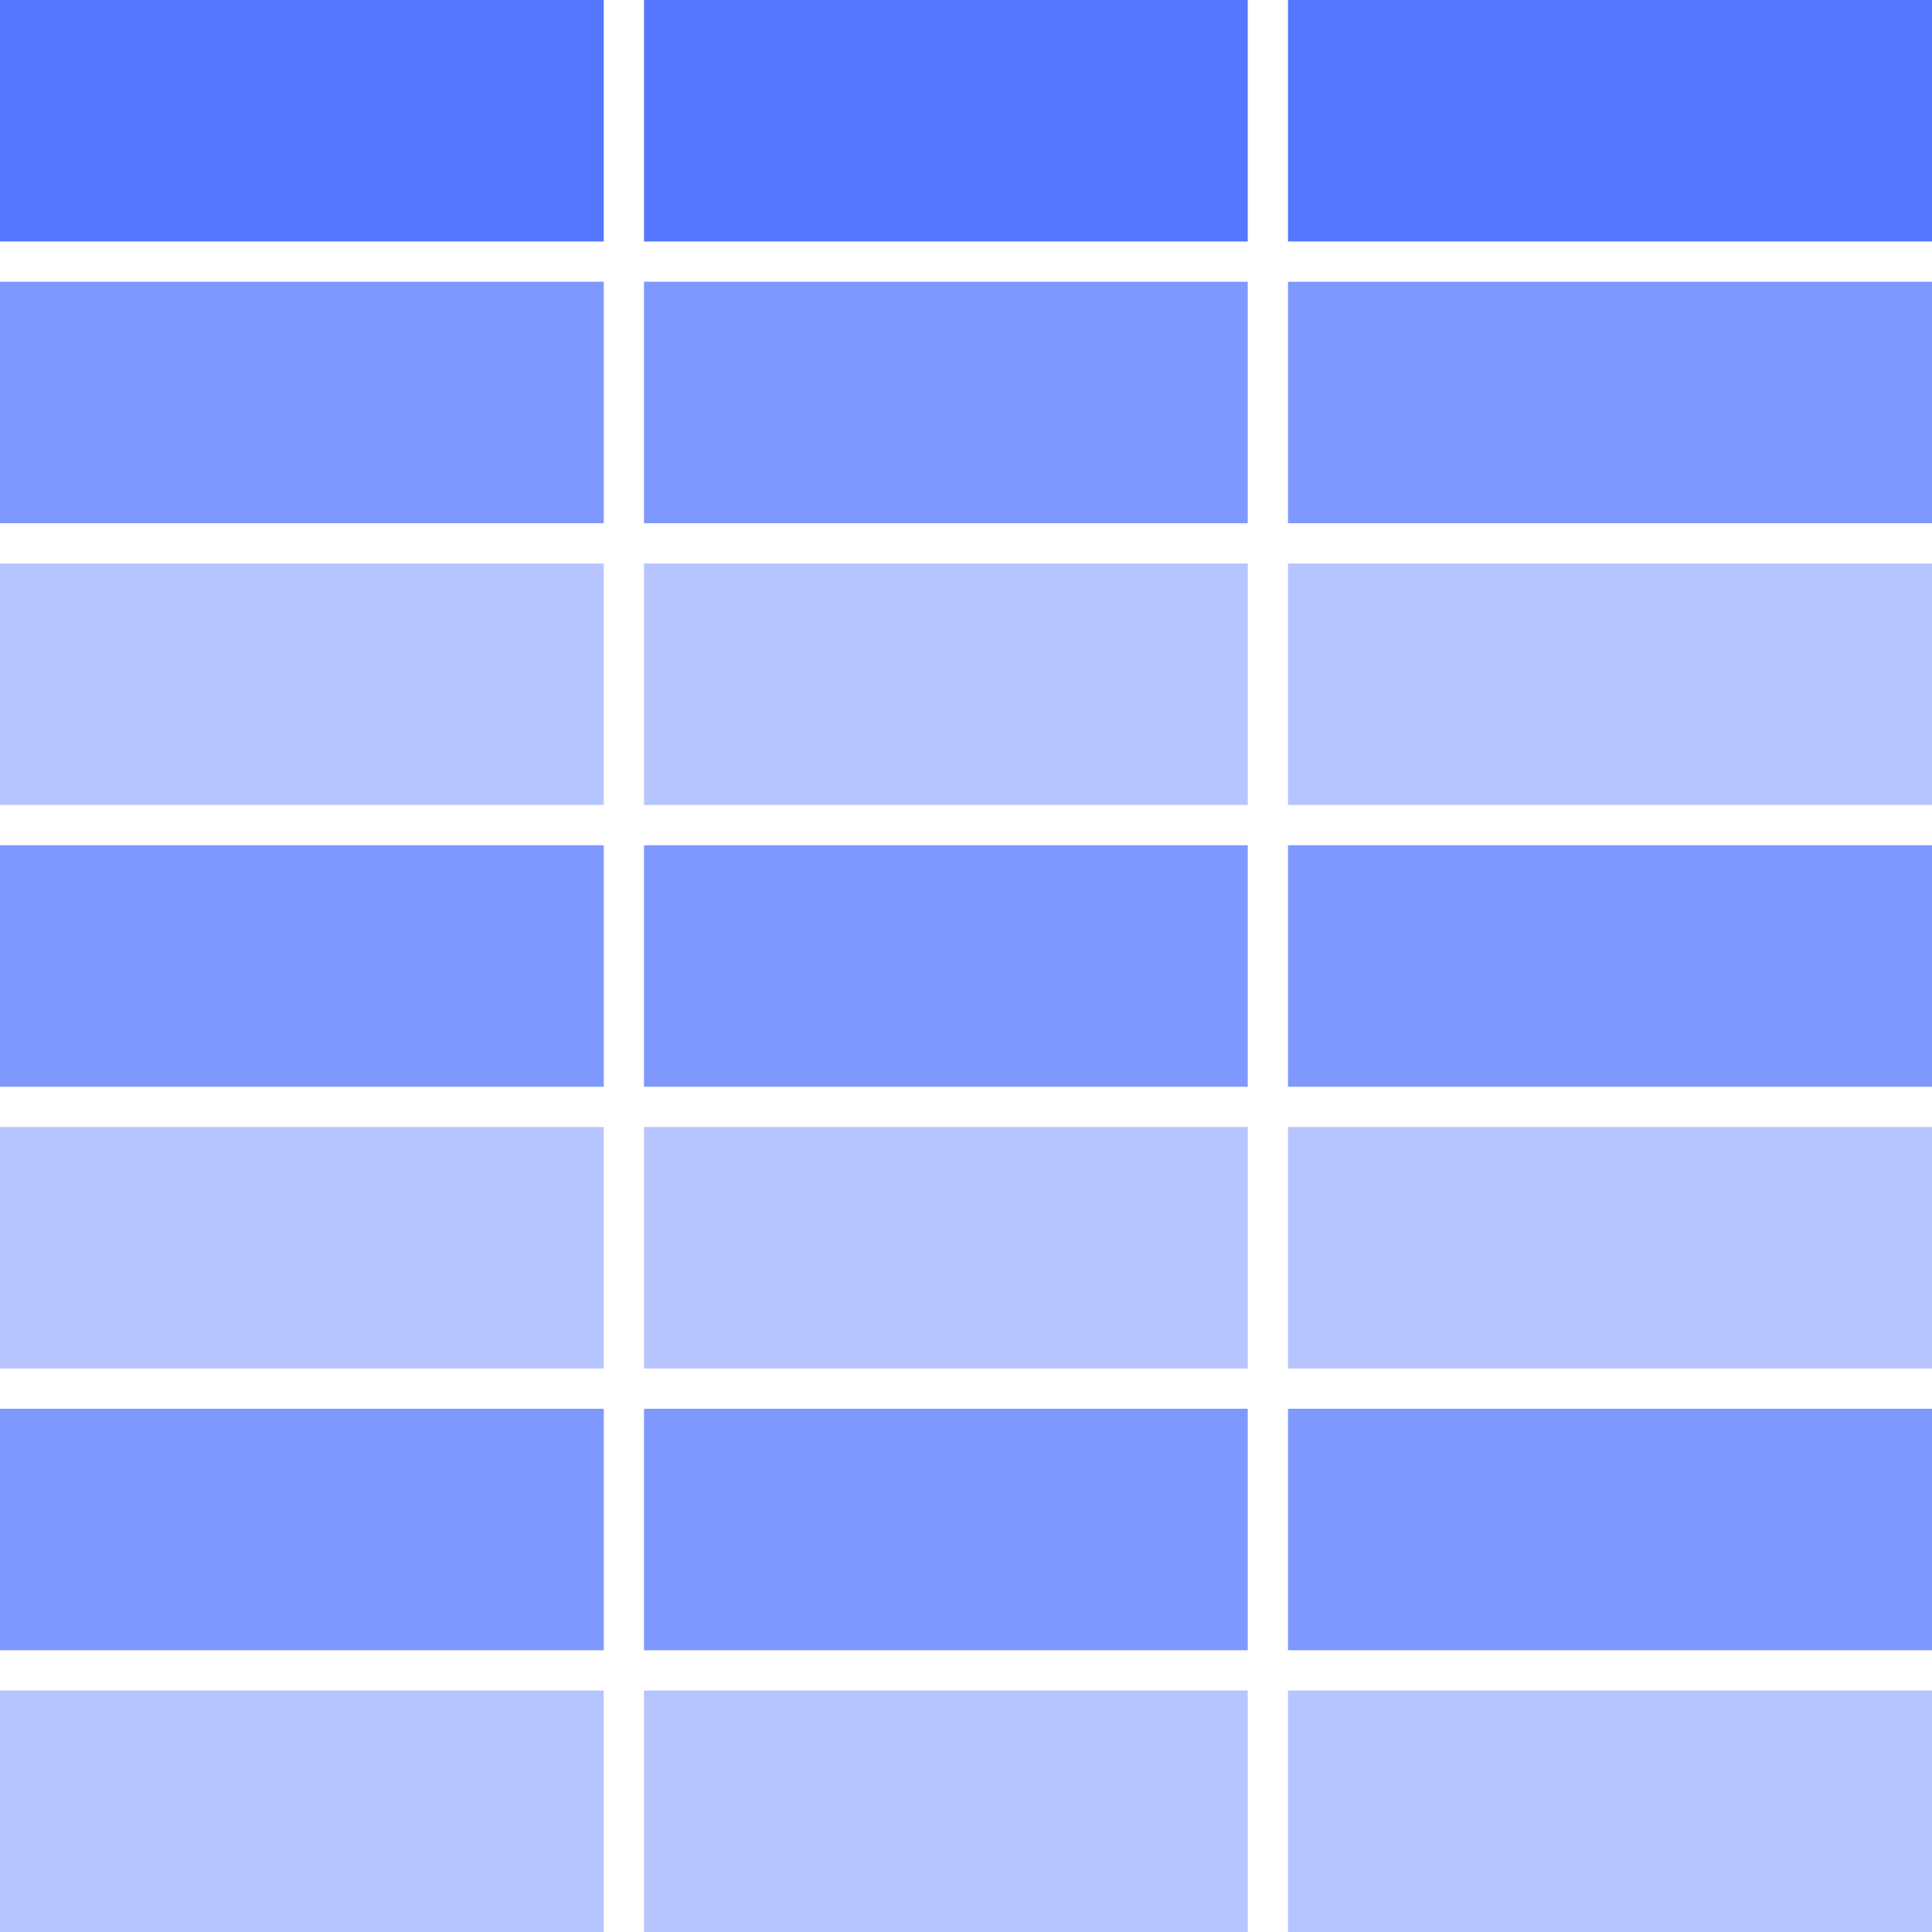 <svg width="48" height="48" xmlns="http://www.w3.org/2000/svg">
    <g fill="none" fill-rule="evenodd">
        <path d="M0 0h48v48H0z"/>
        <path fill="#57F" d="M0 0h15v6H0zM16 0h15v6H16zM32 0h16v6H32z"/>
        <path d="M15 35v6H0v-6h15zm16 0v6H16v-6h15zm17 0v6H32v-6h16zM15 21v6H0v-6h15zm16 0v6H16v-6h15zm17 0v6H32v-6h16zM15 7v6H0V7h15zm16 0v6H16V7h15zm17 0v6H32V7h16z" fill="#7F98FE"/>
        <path d="M15 42v6H0v-6h15zm16 0v6H16v-6h15zm17 0v6H32v-6h16zM15 28v6H0v-6h15zm16 0v6H16v-6h15zm17 0v6H32v-6h16zM15 14v6H0v-6h15zm16 0v6H16v-6h15zm17 0v6H32v-6h16z" fill="#B7C5FF"/>
    </g>
</svg>
